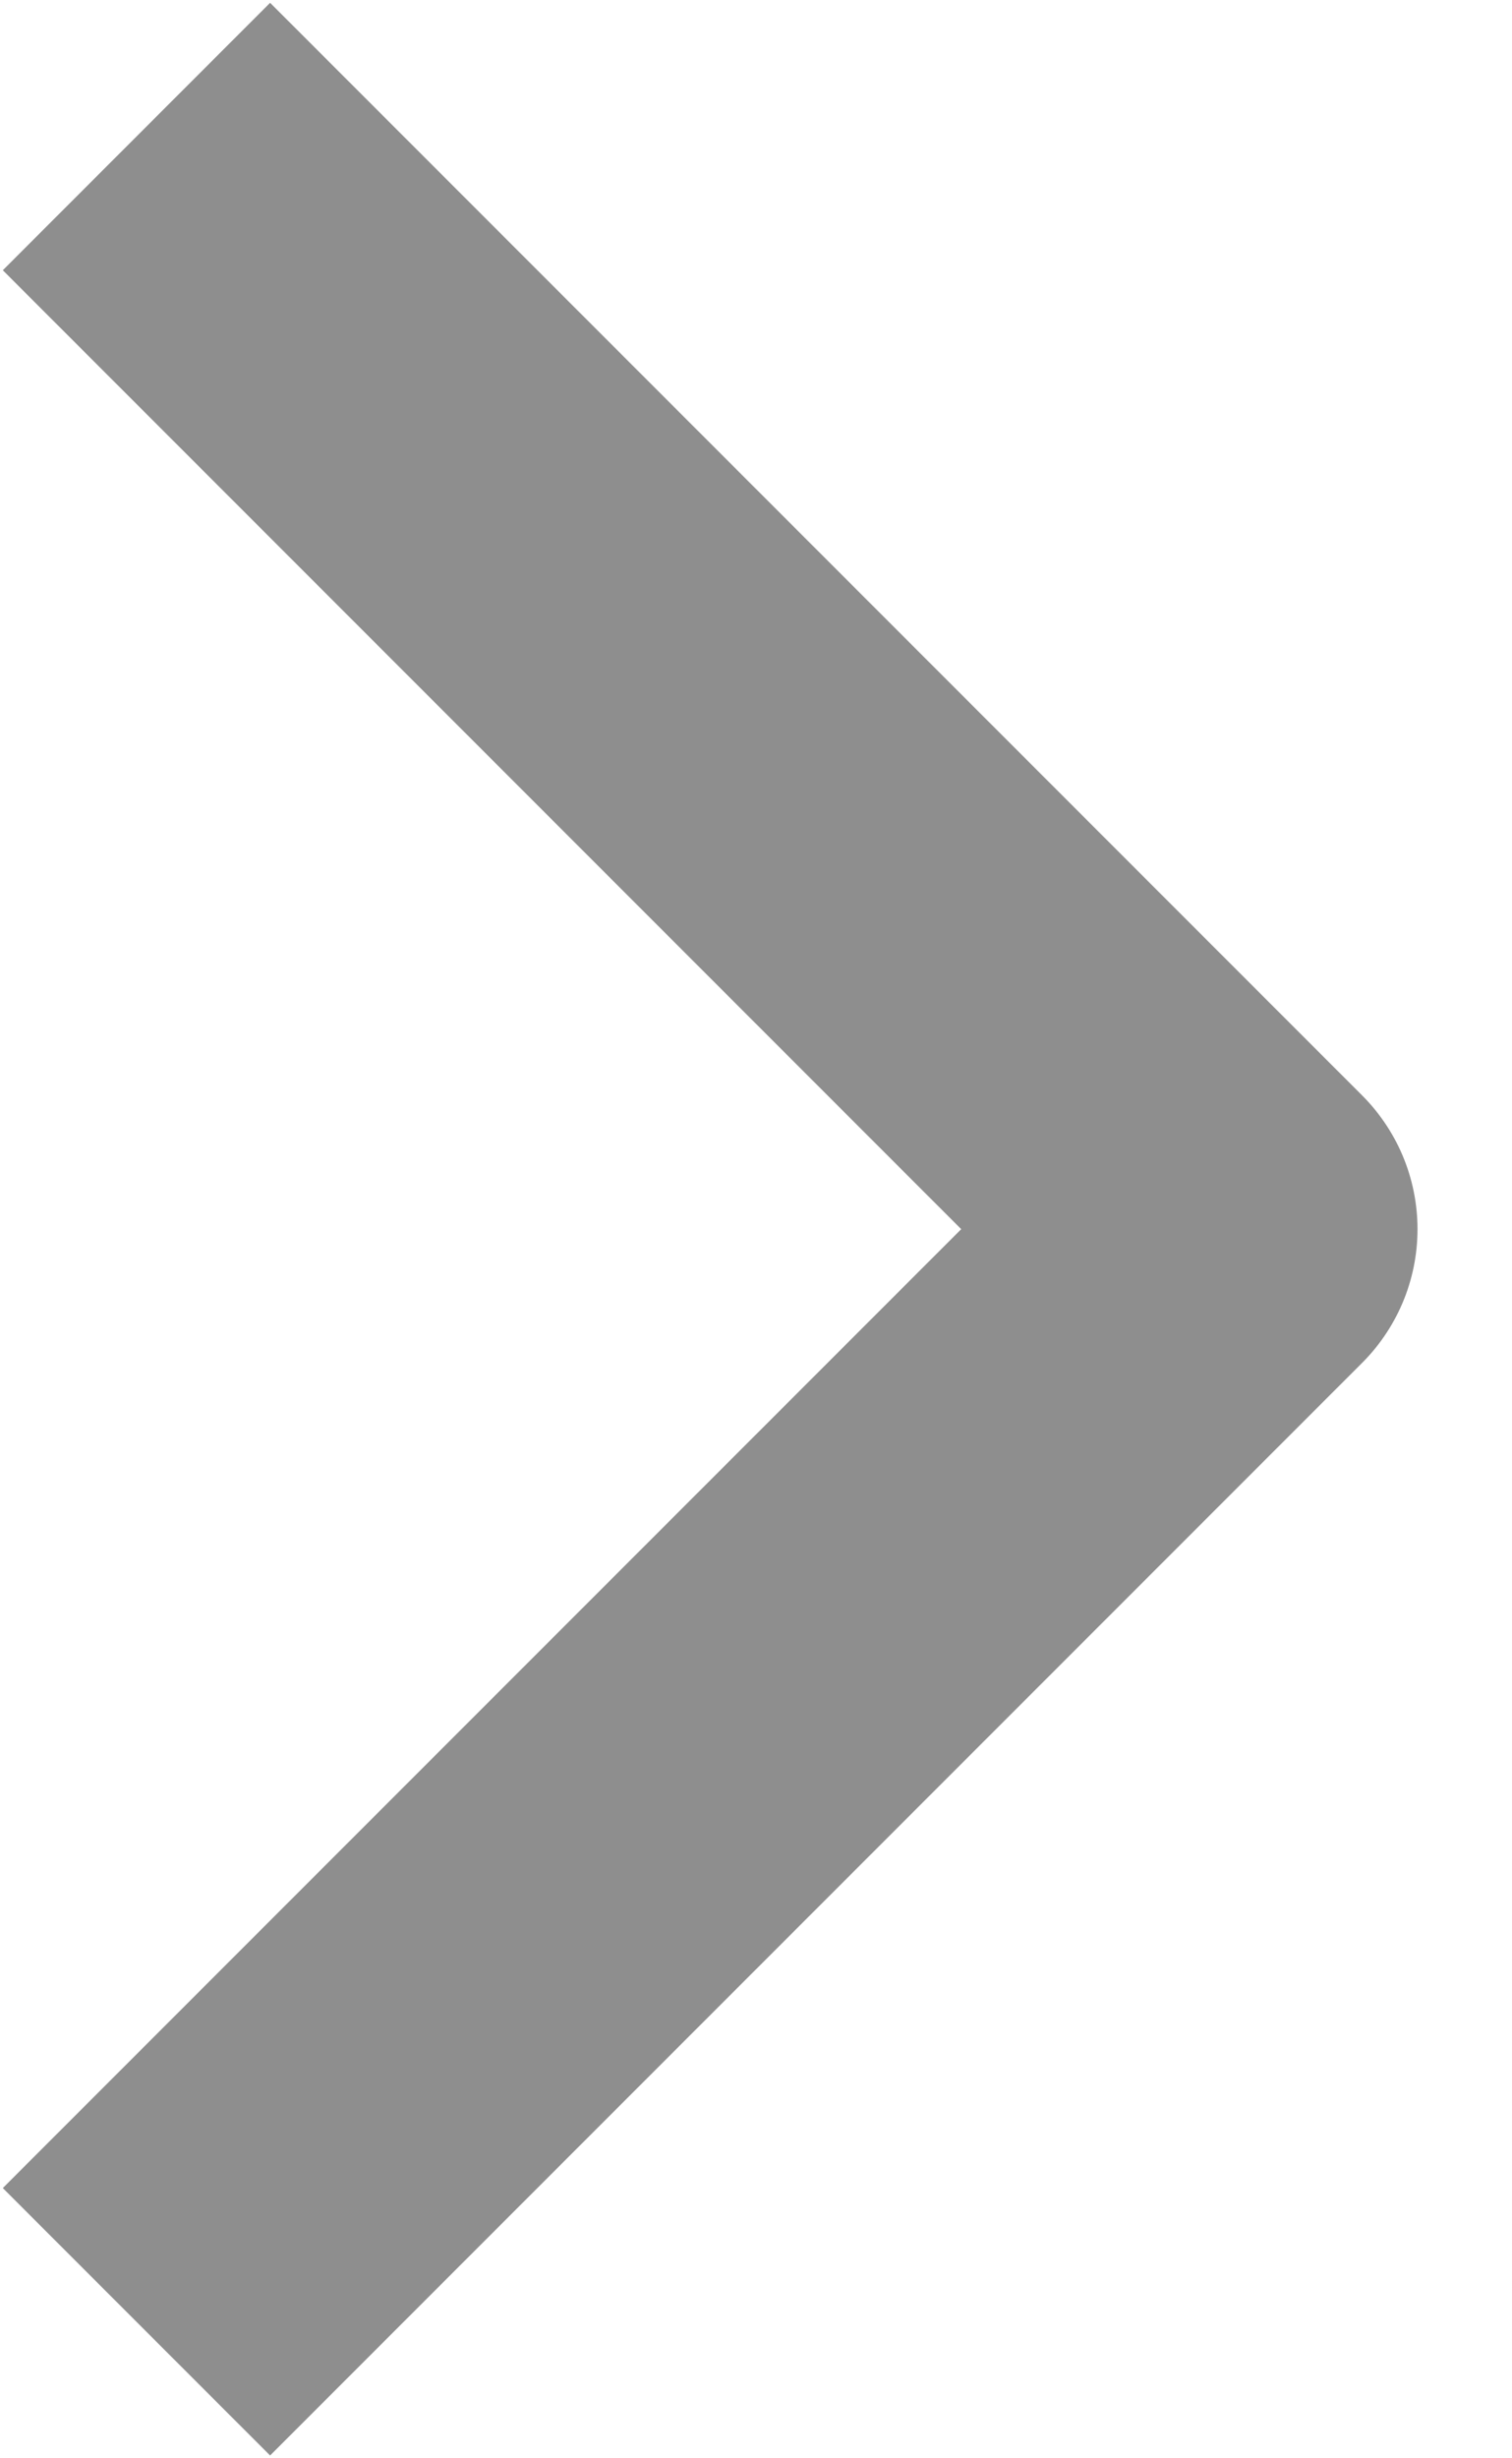 <svg width="8" height="13" viewBox="0 0 8 13" fill="none" xmlns="http://www.w3.org/2000/svg">
<path d="M0.722 12.278L6.5 6.5L0.722 0.722" stroke="#8E8E8E" stroke-width="2" stroke-linejoin="round"/>
</svg>
